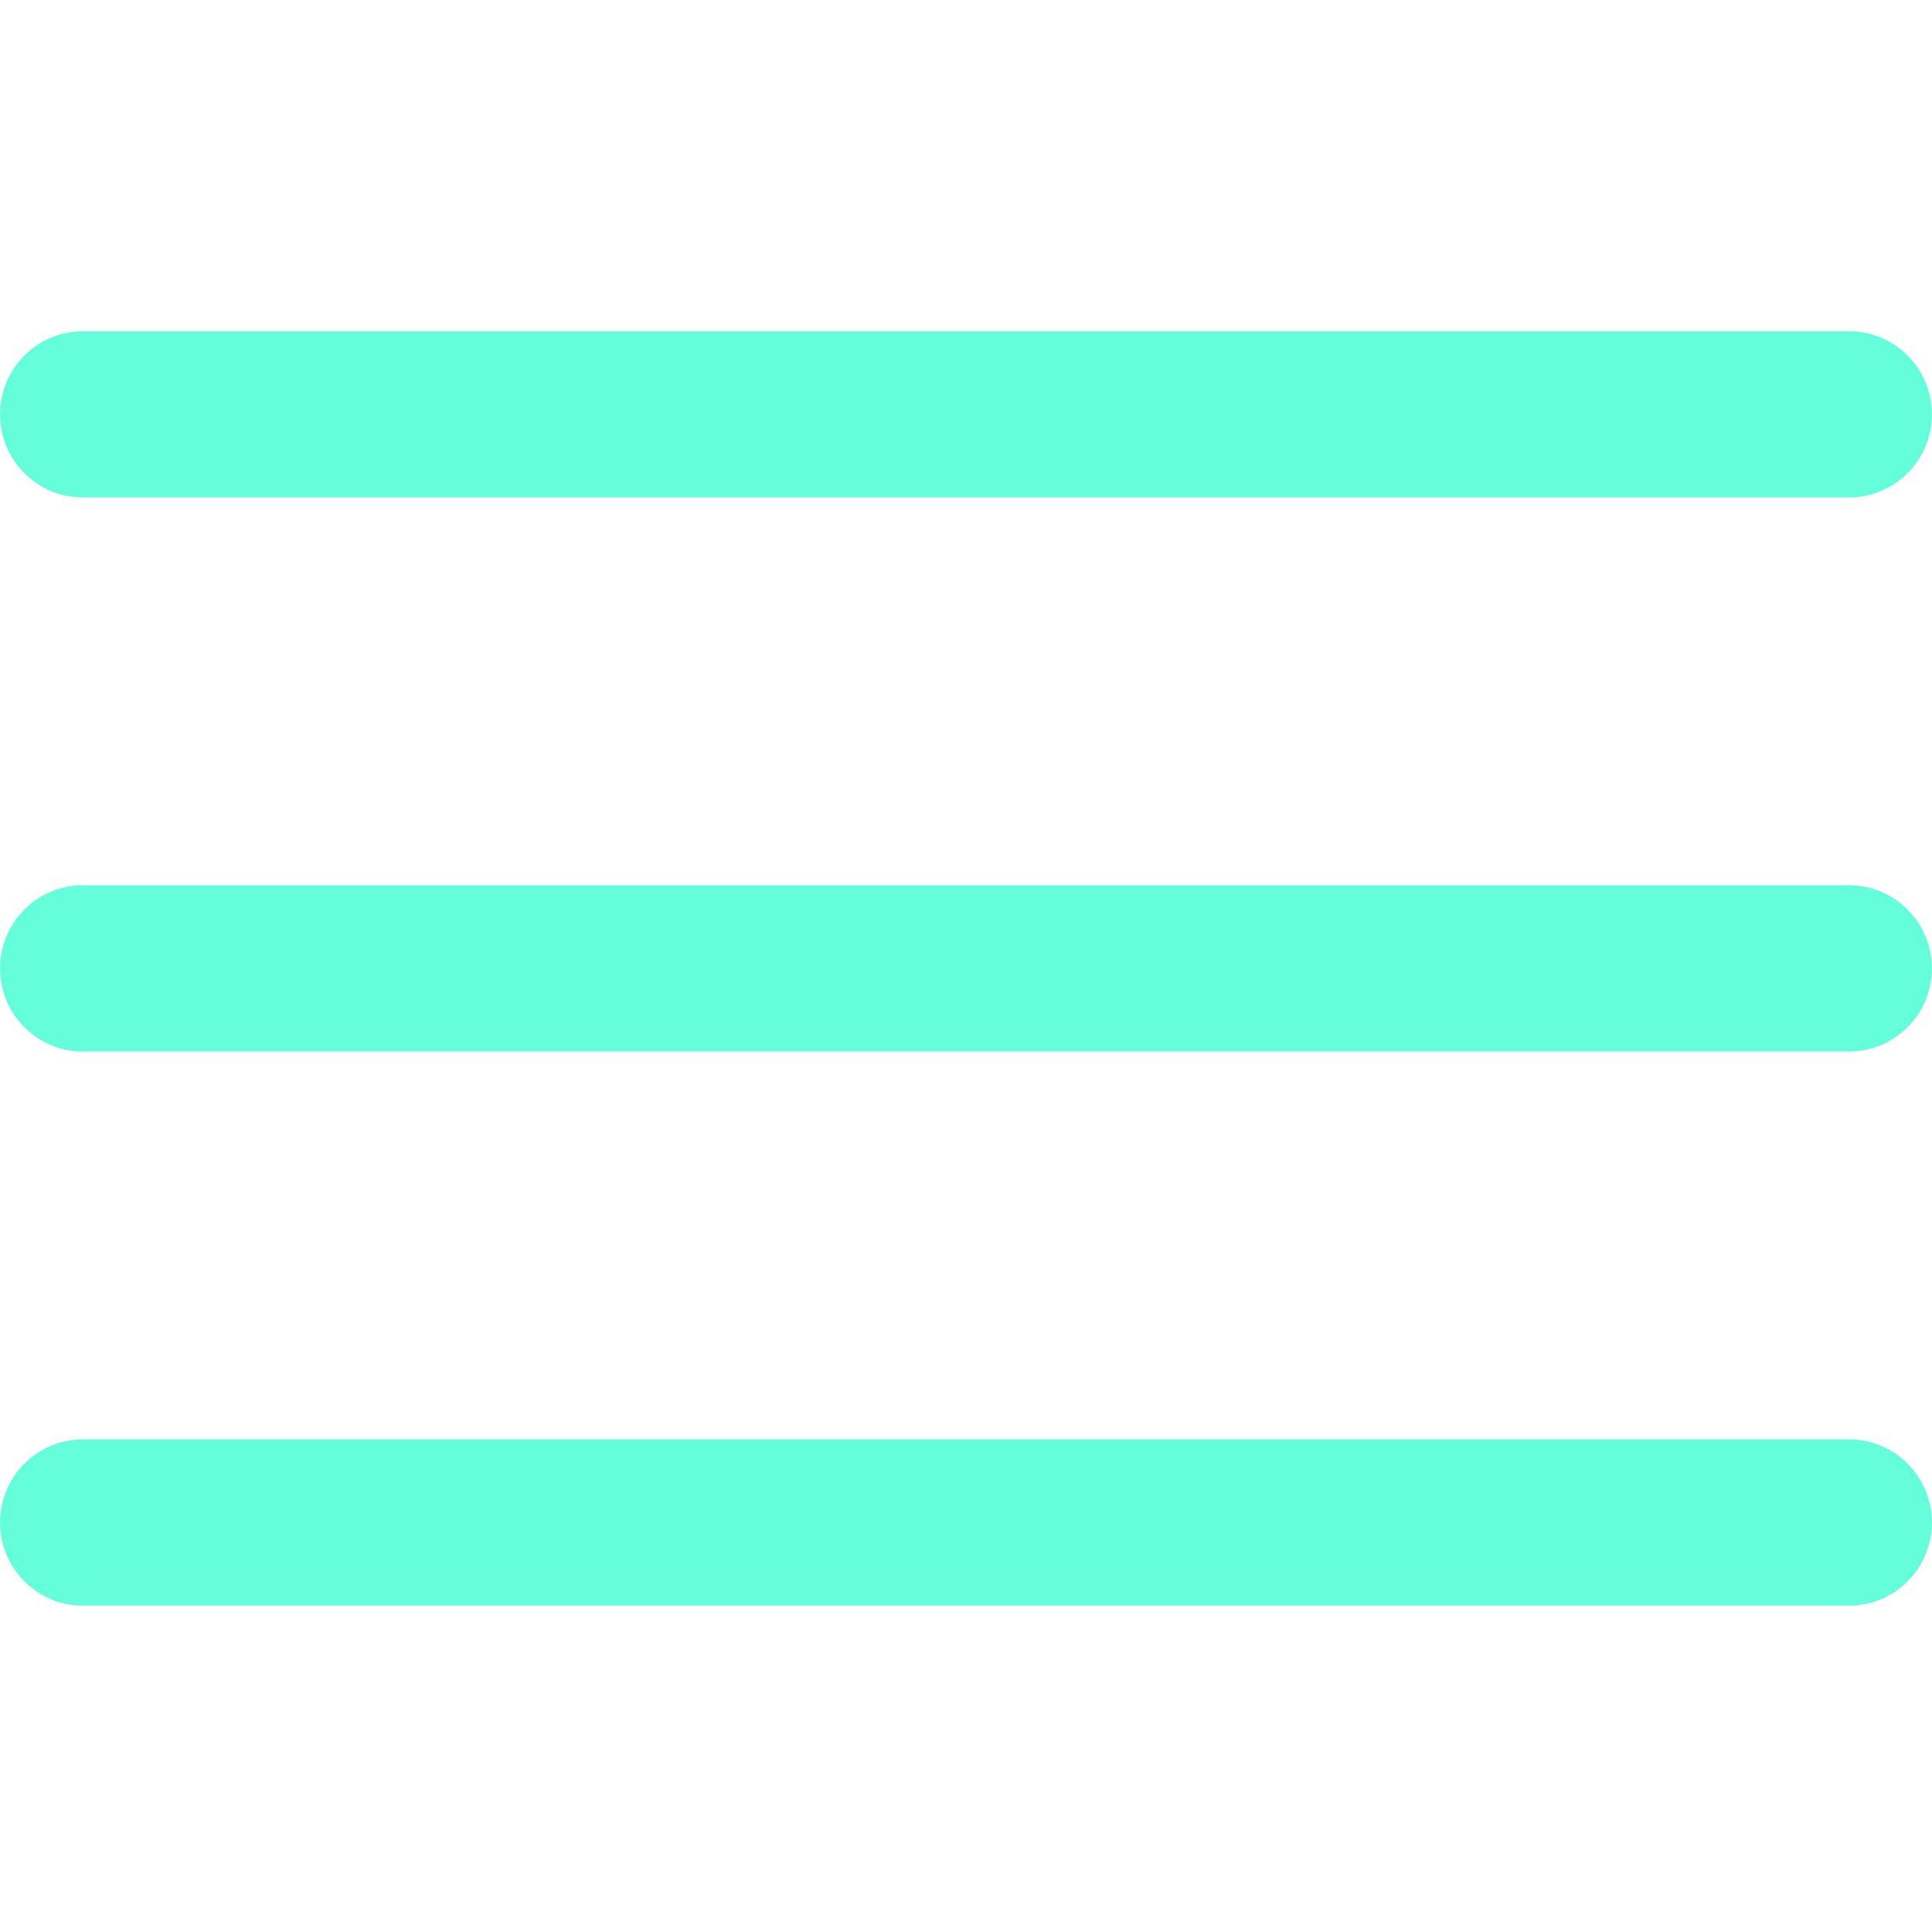 <svg xmlns="http://www.w3.org/2000/svg" xmlns:xlink="http://www.w3.org/1999/xlink" width="200" zoomAndPan="magnify" viewBox="0 0 150 150" height="200" preserveAspectRatio="xMidYMid meet" version="1.0"><defs><clipPath id="b679a1fd1b"><path d="M 0 25.688 L 150 25.688 L 150 39 L 0 39 Z M 0 25.688 " clip-rule="nonzero"/></clipPath><clipPath id="526d6e9024"><path d="M 0 111 L 150 111 L 150 124.688 L 0 124.688 Z M 0 111 " clip-rule="nonzero"/></clipPath></defs><g clip-path="url(#b679a1fd1b)"><path fill="#64ffda" d="M 149.996 32.168 C 149.996 35.734 147.117 38.621 143.566 38.621 L 6.43 38.621 C 2.883 38.621 0.004 35.734 0.004 32.168 C 0.004 28.605 2.883 25.719 6.43 25.719 L 143.566 25.719 C 147.117 25.719 149.996 28.605 149.996 32.168 Z M 149.996 32.168 " fill-opacity="1" fill-rule="evenodd"/></g><path fill="#64ffda" d="M 149.996 75.188 C 149.996 78.75 147.117 81.641 143.566 81.641 L 6.43 81.641 C 2.883 81.641 0.004 78.75 0.004 75.188 C 0.004 71.625 2.883 68.734 6.43 68.734 L 143.566 68.734 C 147.117 68.734 149.996 71.625 149.996 75.188 Z M 149.996 75.188 " fill-opacity="1" fill-rule="evenodd"/><g clip-path="url(#526d6e9024)"><path fill="#64ffda" d="M 149.996 118.207 C 149.996 121.77 147.117 124.66 143.566 124.66 L 6.43 124.66 C 2.883 124.66 0.004 121.77 0.004 118.207 C 0.004 114.645 2.883 111.754 6.43 111.754 L 143.566 111.754 C 147.117 111.754 149.996 114.645 149.996 118.207 Z M 149.996 118.207 " fill-opacity="1" fill-rule="evenodd"/></g></svg>